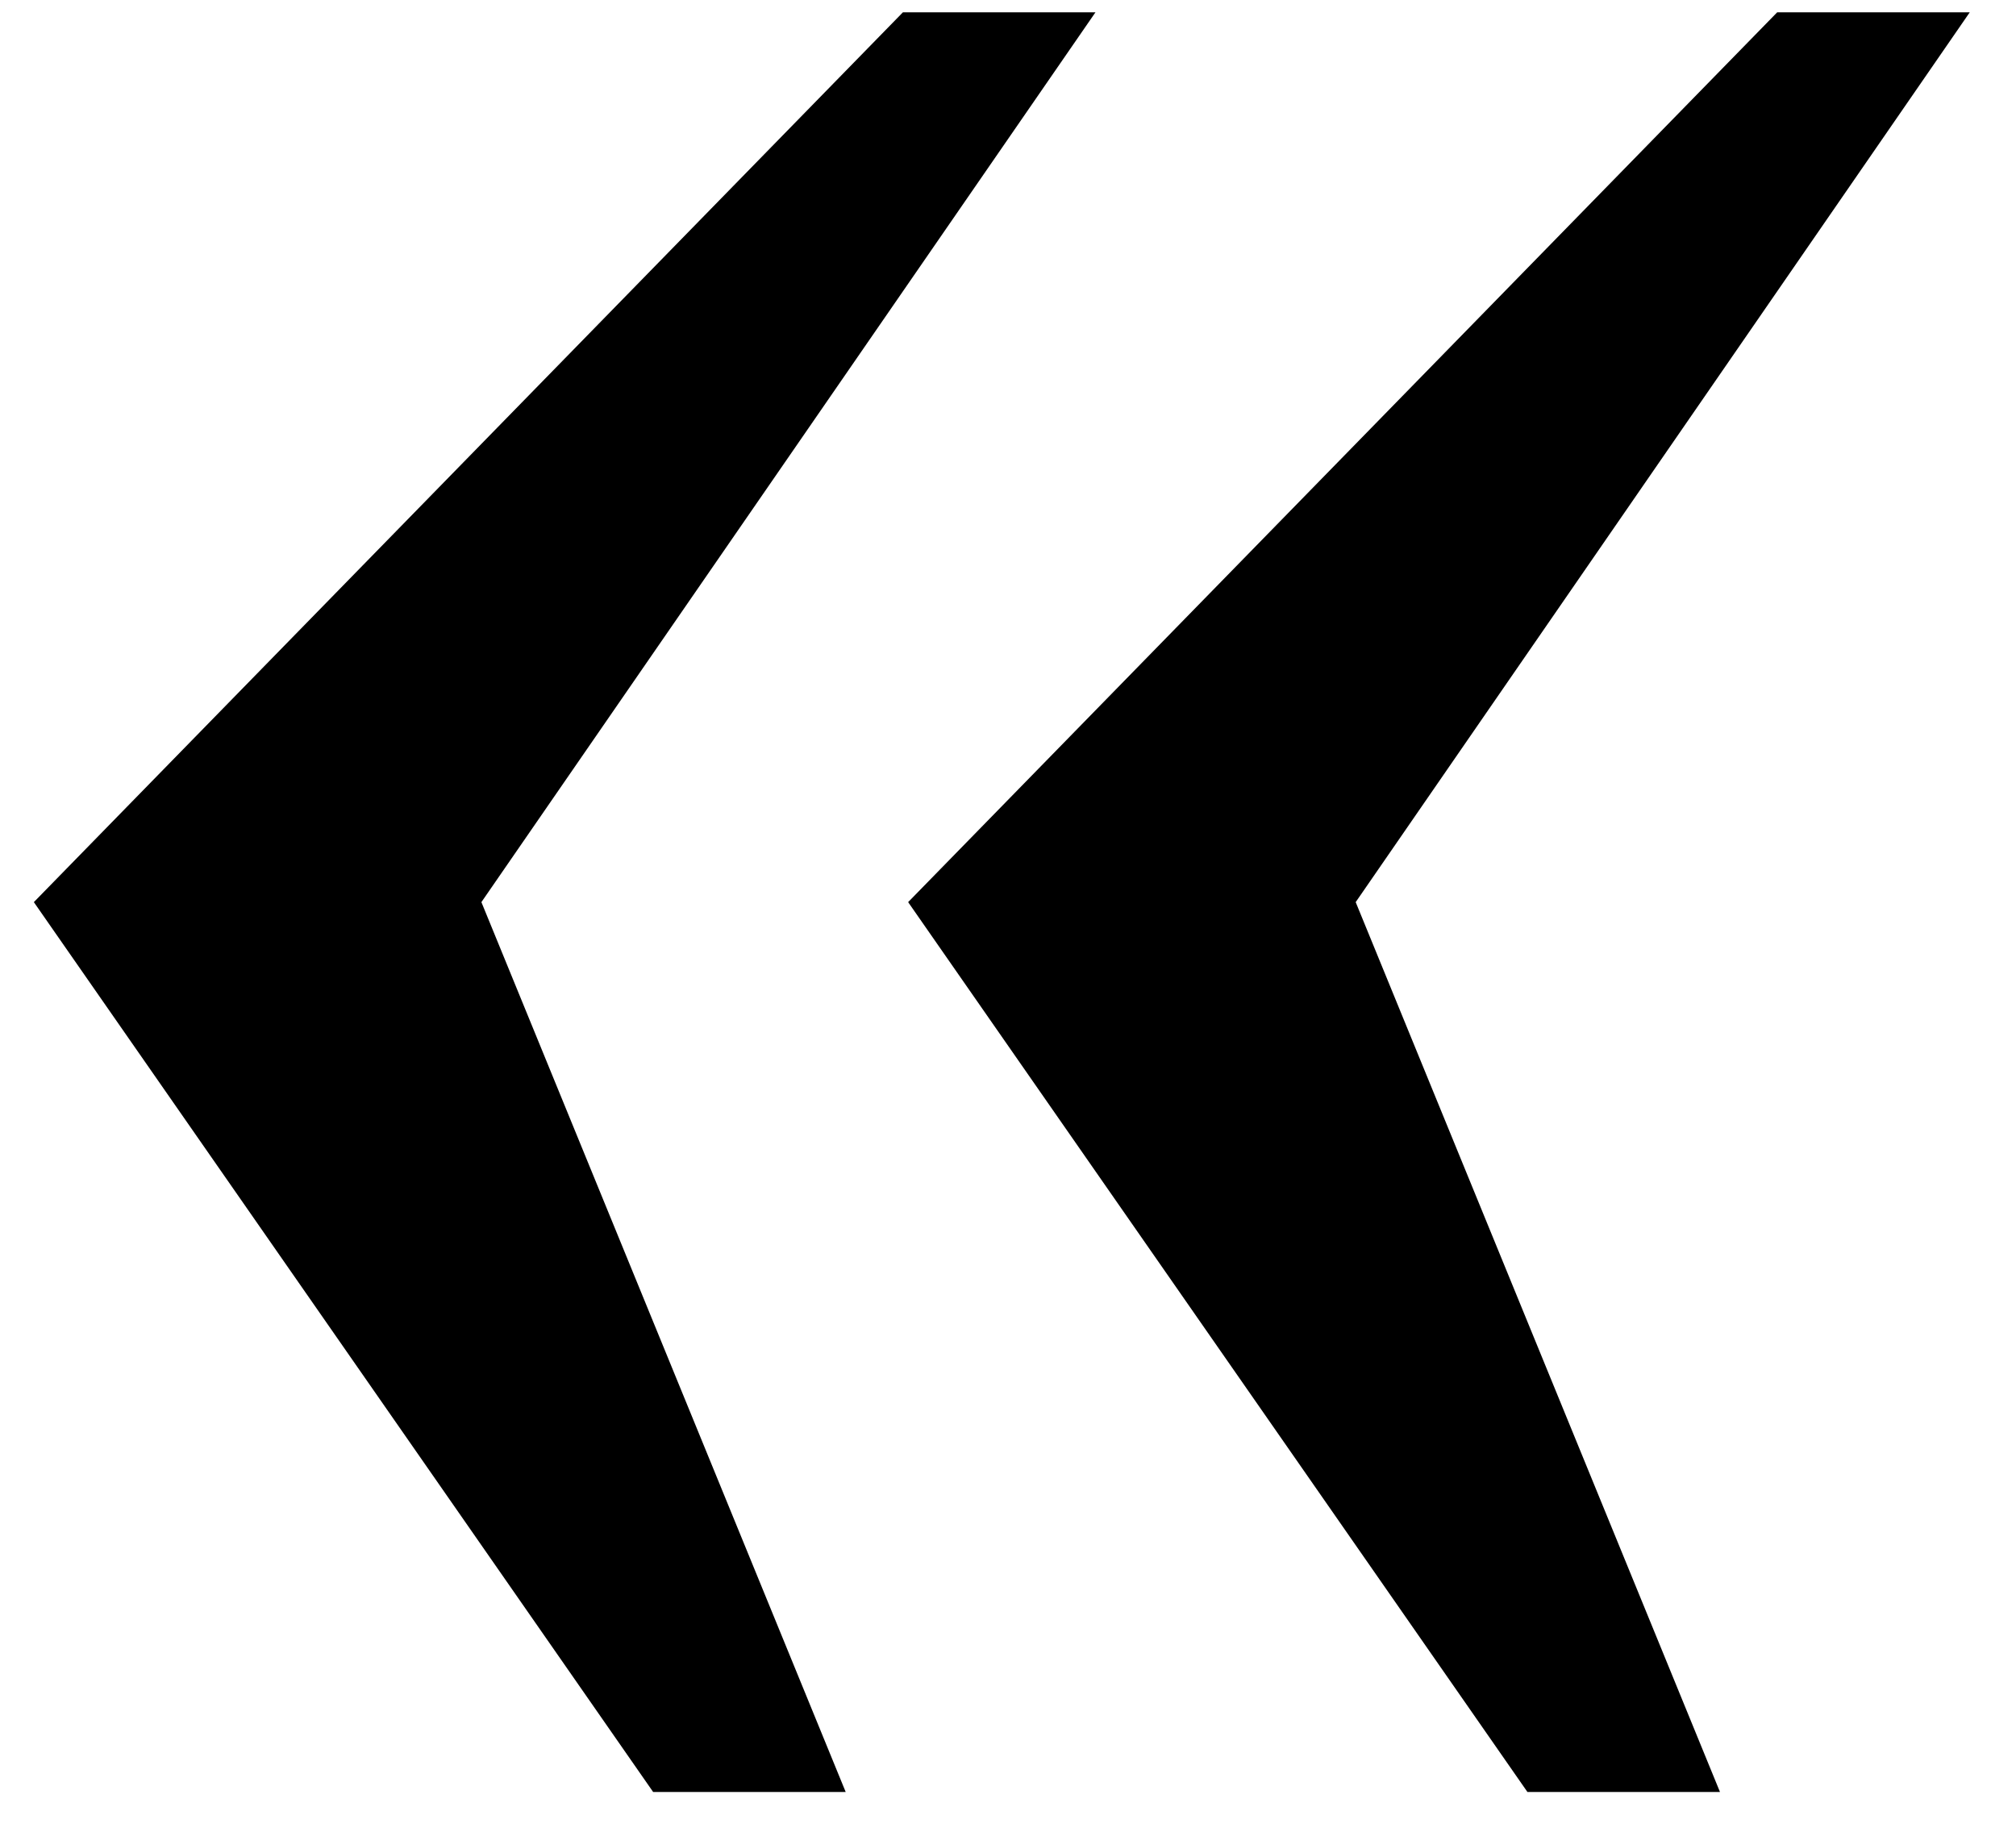<svg width="43" height="39" viewBox="0 0 43 39" fill="none" xmlns="http://www.w3.org/2000/svg">
<path d="M42.014 0.262L28.916 19.243L36.686 38.224H32.579L19.37 19.243L37.907 0.262H42.014ZM23.366 0.262L10.268 19.243L18.038 38.224H13.931L0.722 19.243L19.259 0.262H23.366Z" fill="black"/>
</svg>
